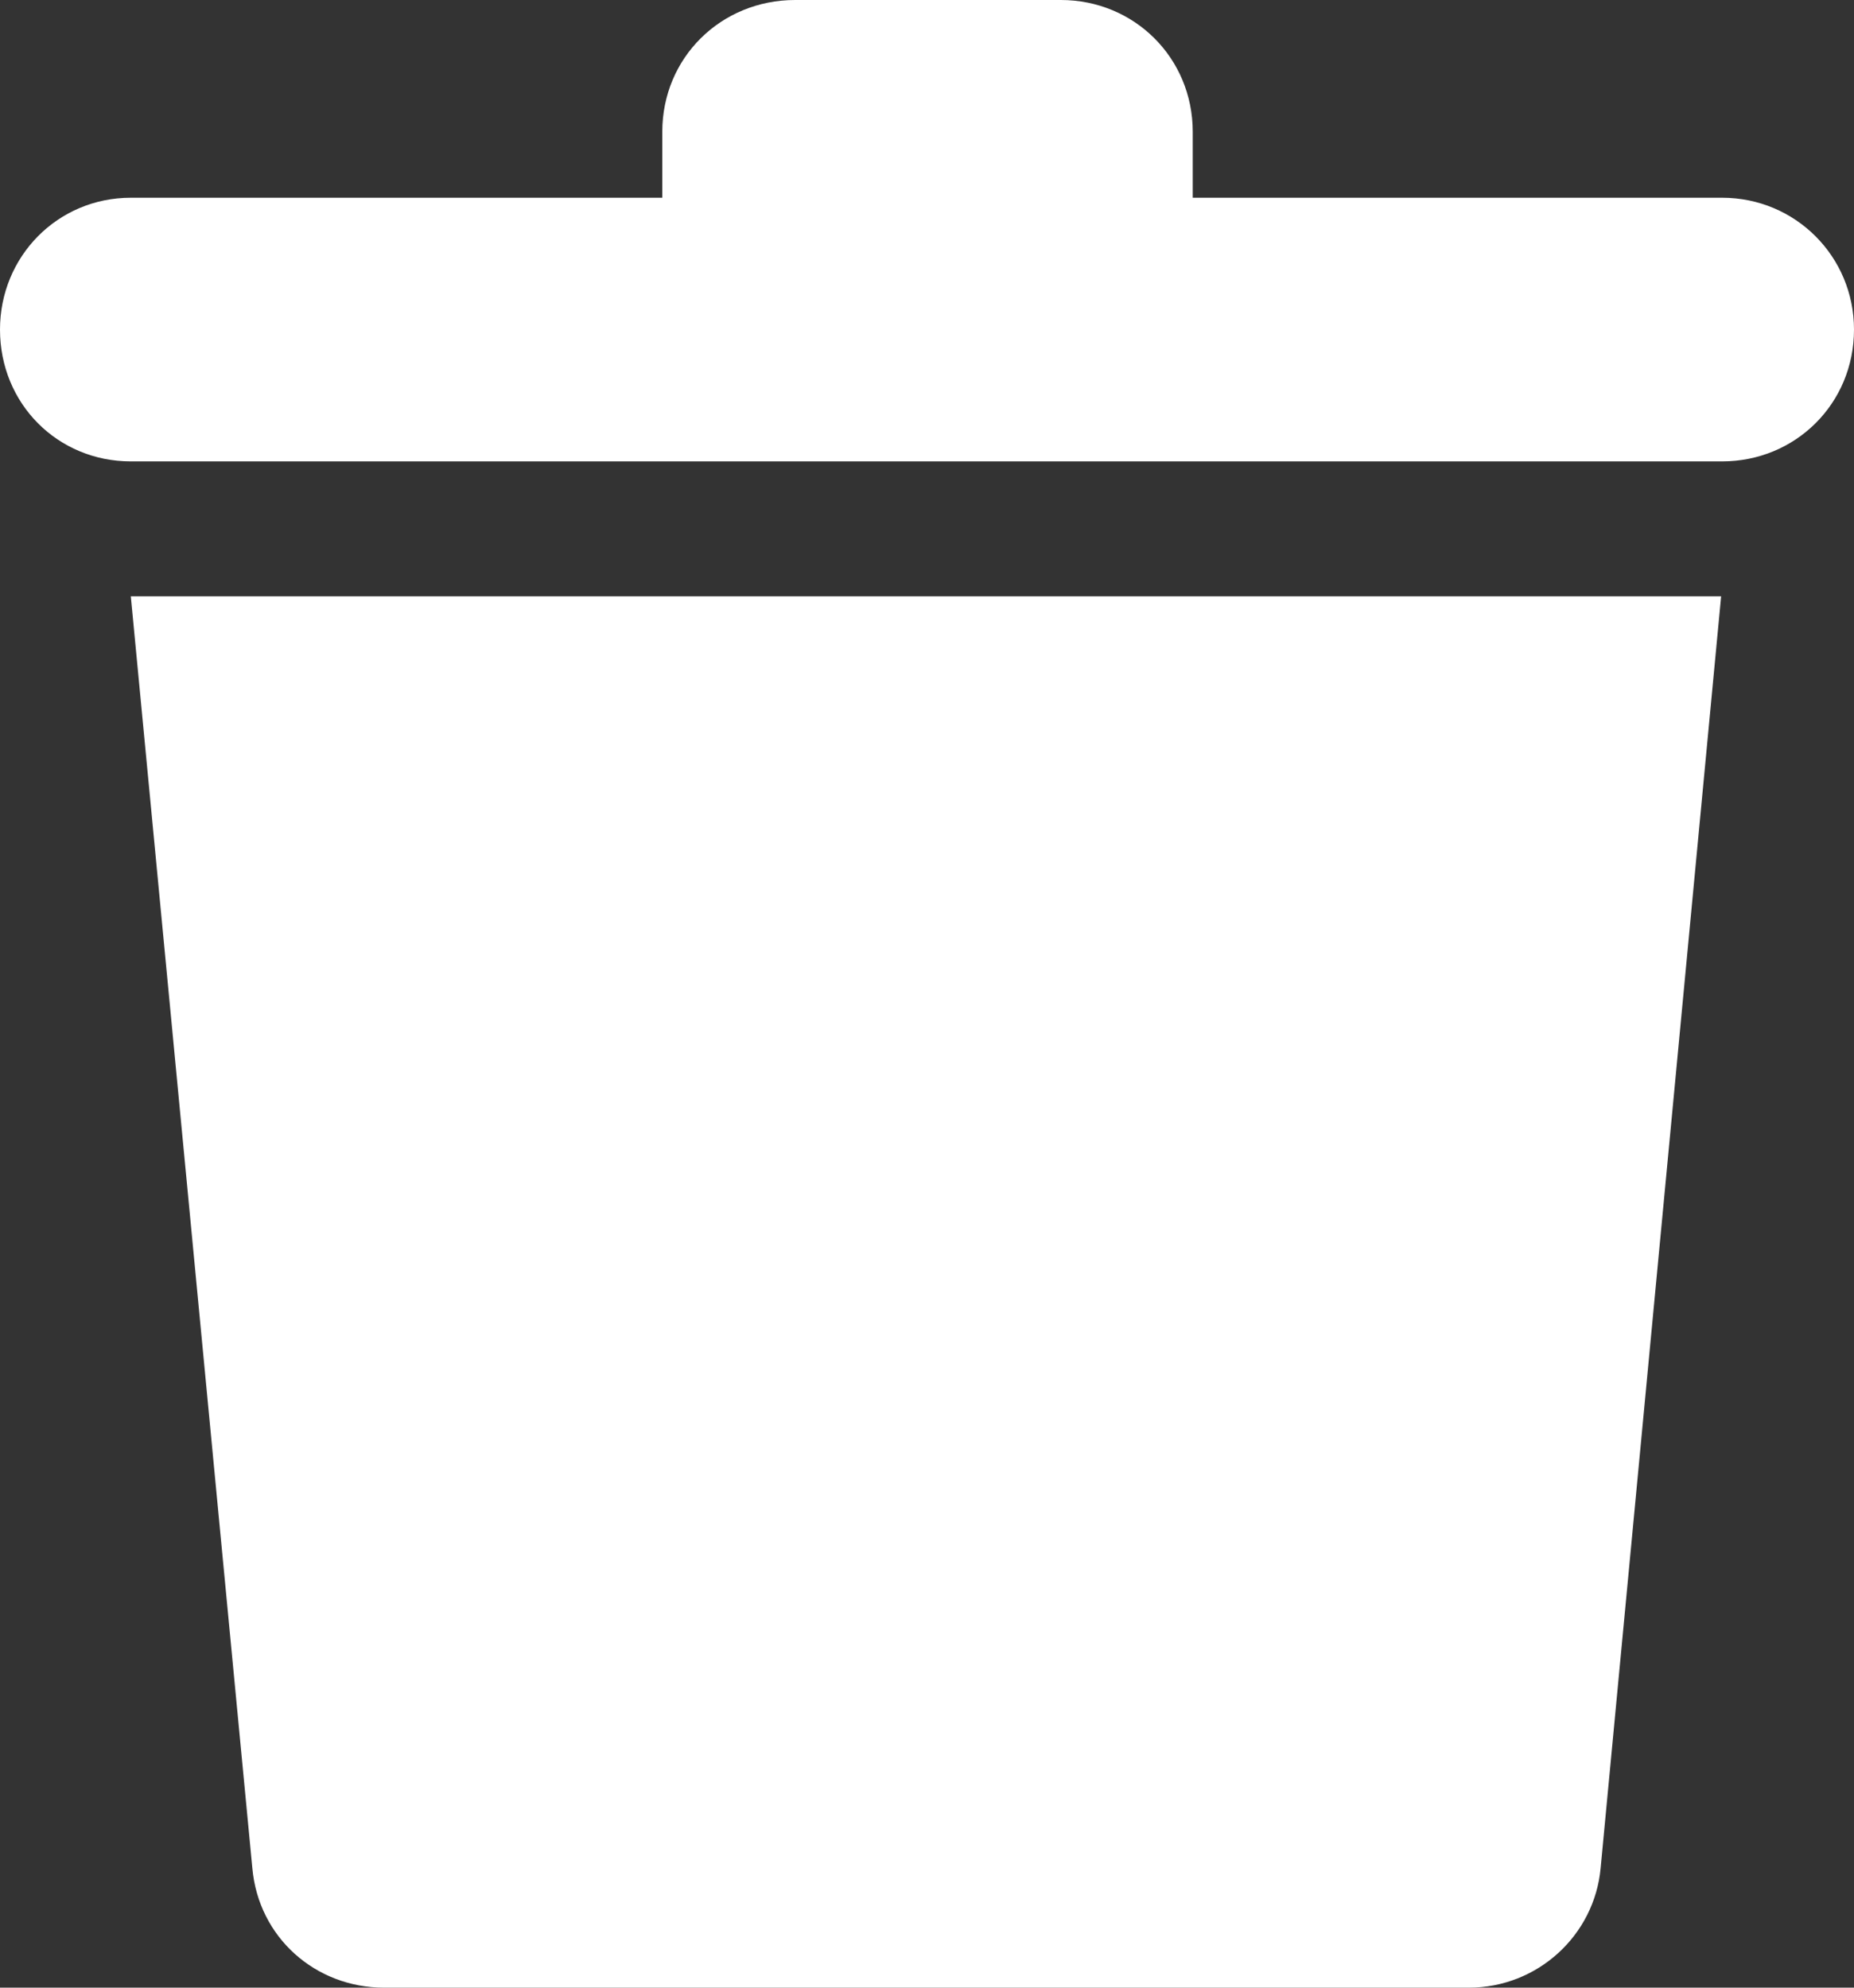 <svg width="18" height="19.3" viewBox="0 0 18 19.3" fill="none" xmlns="http://www.w3.org/2000/svg" xmlns:xlink="http://www.w3.org/1999/xlink">
	<rect x="0" y="0" width="18" height="19.3" fill="#333333" stroke="none"/>
	<desc>
			Created with Pixso.
	</desc>
	<defs/>
	<path d="M2.45 18.14C2.51 18.81 3.06 19.3 3.73 19.3L14.26 19.3C14.93 19.3 15.48 18.79 15.54 18.14L16.71 5.79L1.27 5.79L2.45 18.14Z" fill="#FFFFFF" fill-opacity="1" fill-rule="nonzero"/>
	<path d="M16.72 1.92L11.58 1.92L11.58 1.28C11.58 0.56 11.01 0 10.3 0L7.72 0C7 0 6.43 0.56 6.43 1.28L6.43 1.92L1.27 1.92C0.56 1.92 0 2.49 0 3.2C0 3.92 0.56 4.48 1.27 4.48L16.72 4.48C17.43 4.48 18 3.92 18 3.2C18 2.49 17.43 1.92 16.72 1.92Z" fill="#FFFFFF" fill-opacity="1" fill-rule="nonzero"/>
</svg>
